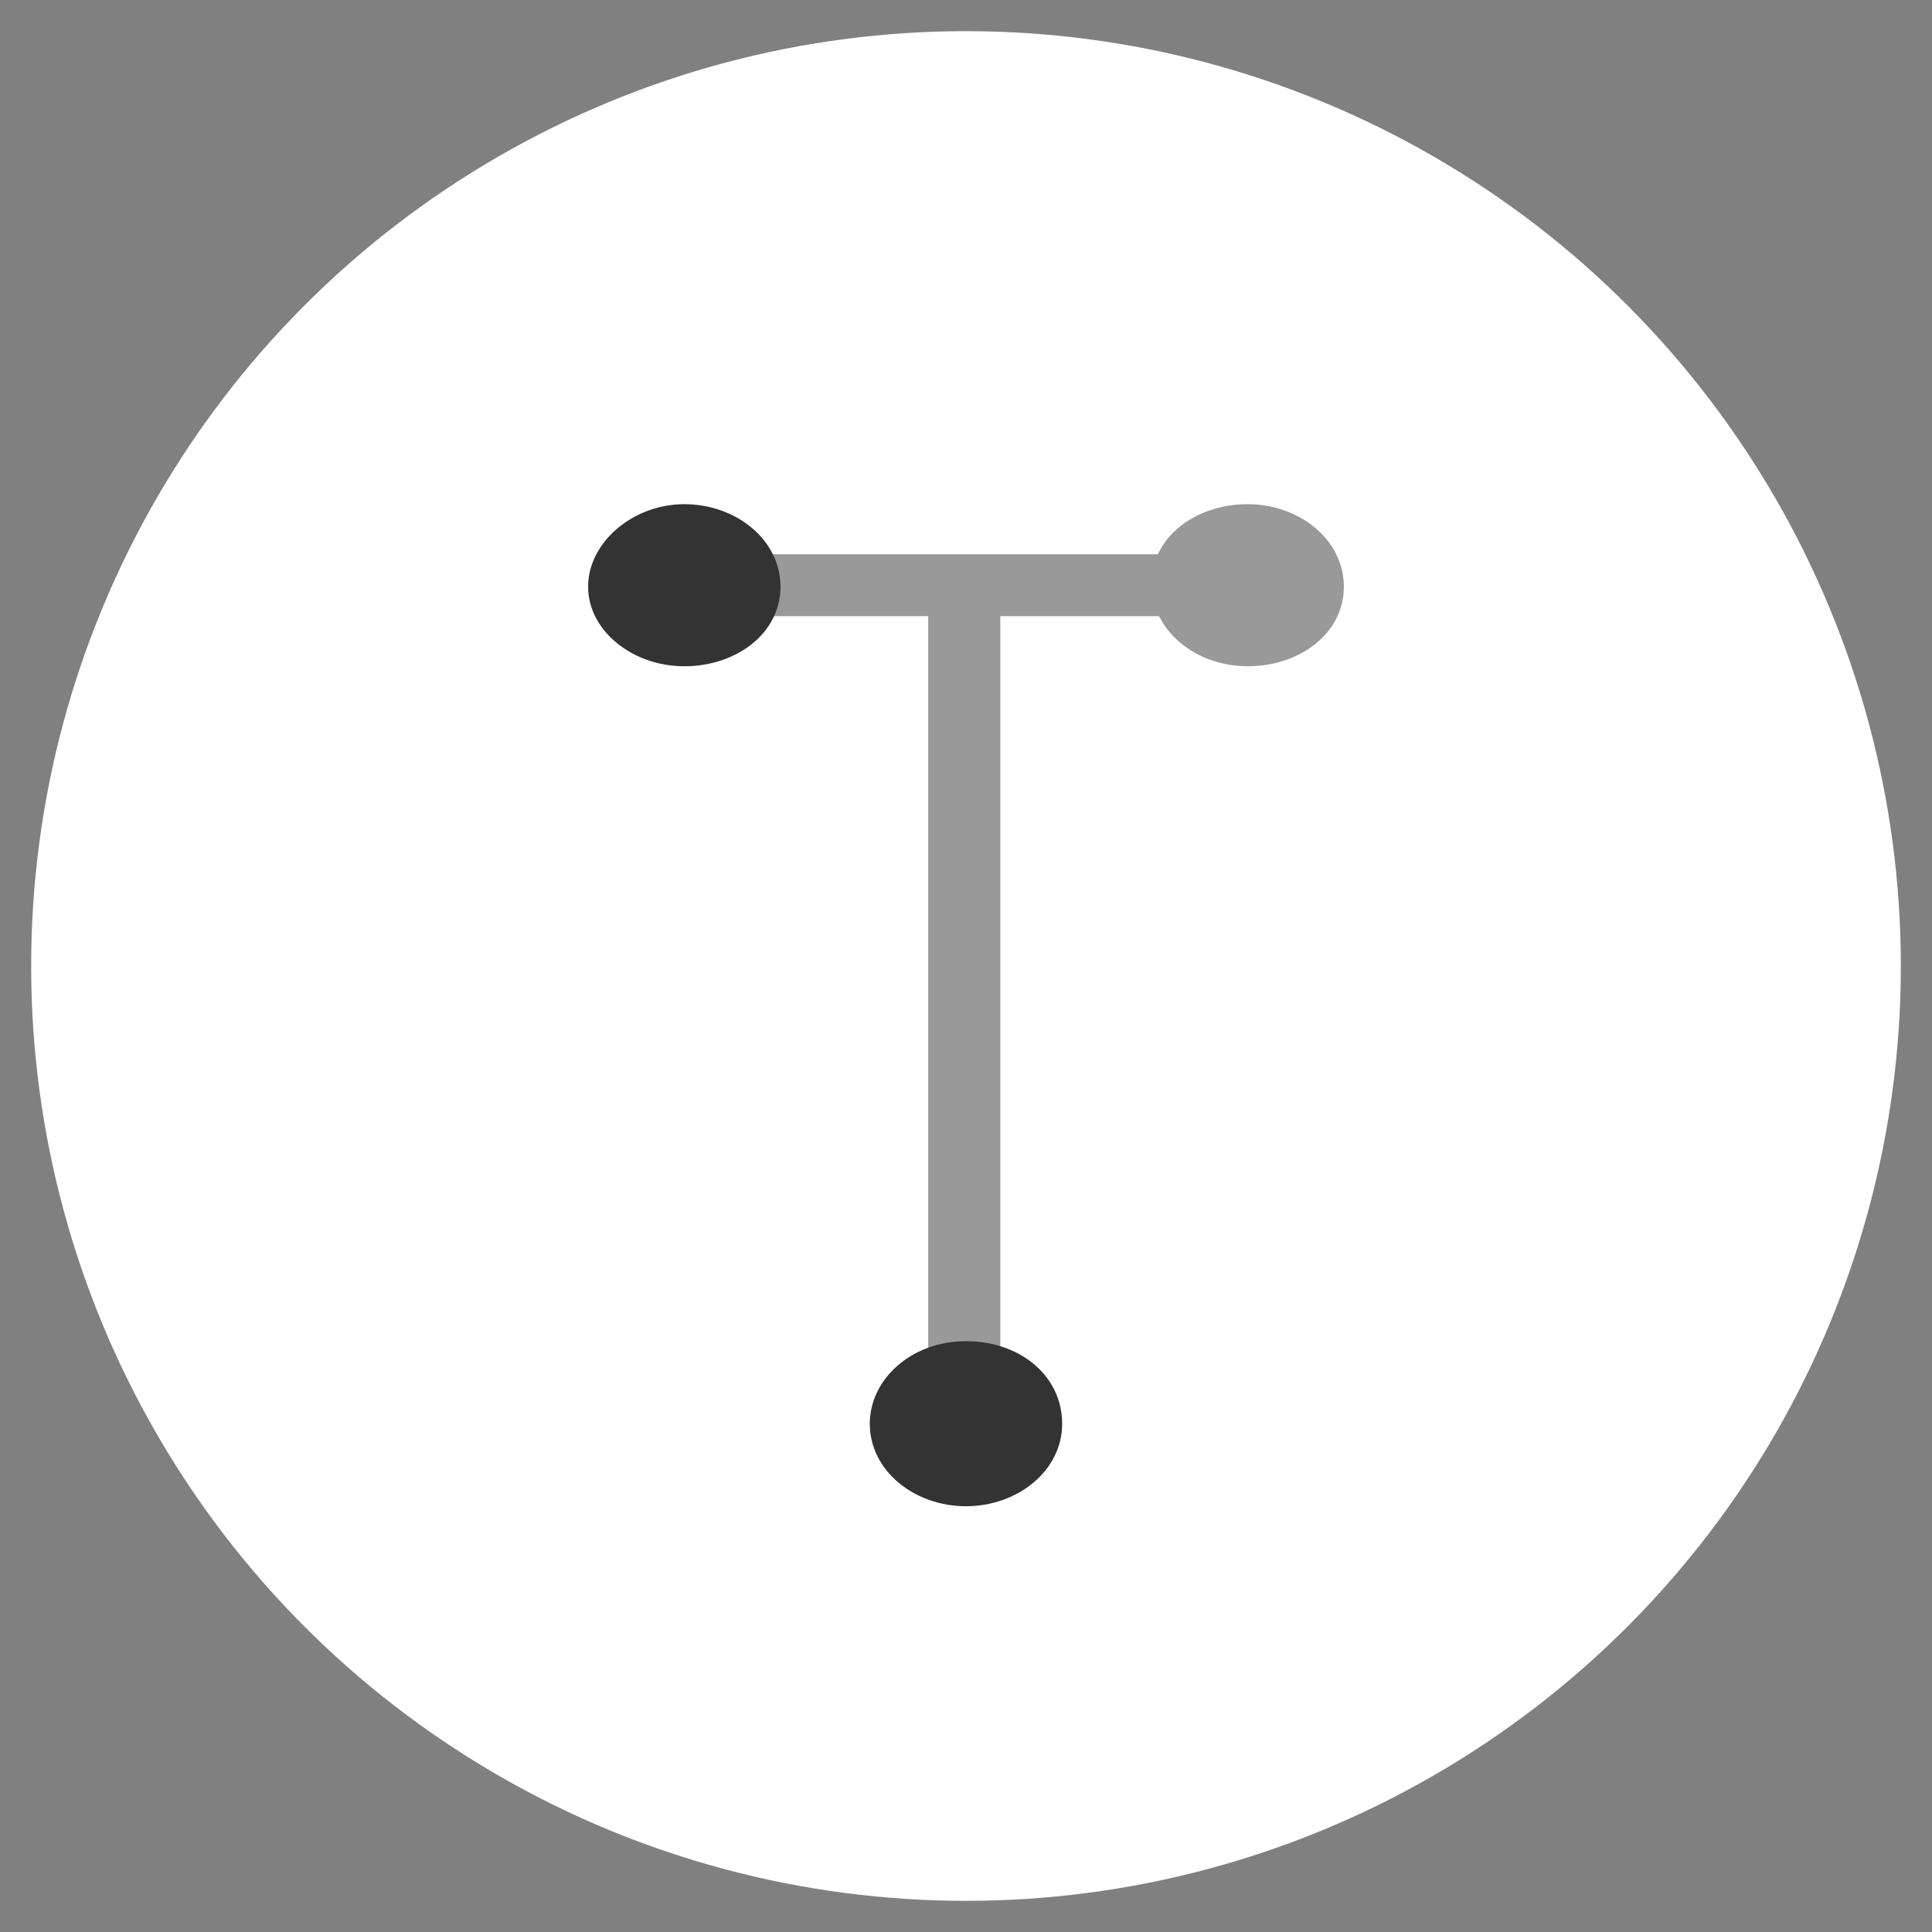 <?xml version="1.0" encoding="UTF-8" standalone="no"?>
<svg
   xmlns:dc="http://purl.org/dc/elements/1.1/"
   xmlns:cc="http://creativecommons.org/ns#"
   xmlns:rdf="http://www.w3.org/1999/02/22-rdf-syntax-ns#"
   xmlns:svg="http://www.w3.org/2000/svg"
   xmlns="http://www.w3.org/2000/svg"
   xmlns:sodipodi="http://sodipodi.sourceforge.net/DTD/sodipodi-0.dtd"
   xmlns:inkscape="http://www.inkscape.org/namespaces/inkscape"
   _ngcontent-c3=""
   id="T"
   viewBox="0 0 310 310"
   version="1.1"
   sodipodi:docname="tesseract.svg"
   width="310"
   height="310"
   inkscape:version="0.92.2 (unknown)">
  <rect x="0" y="0" width="310" height="310" fill="#808080" stroke="none"/>
  <defs
     id="defs29" />
  <sodipodi:namedview
     pagecolor="#ffffff"
     bordercolor="#666666"
     borderopacity="1"
     objecttolerance="10"
     gridtolerance="10"
     guidetolerance="10"
     inkscape:pageopacity="0"
     inkscape:pageshadow="2"
     inkscape:window-width="1366"
     inkscape:window-height="710"
     id="namedview27"
     showgrid="false"
     fit-margin-top="5"
     fit-margin-left="5"
     fit-margin-bottom="5"
     fit-margin-right="5"
     inkscape:zoom="1.1136932"
     inkscape:cx="-107.7751"
     inkscape:cy="125.98495"
     inkscape:window-x="0"
     inkscape:window-y="30"
     inkscape:window-maximized="1"
     inkscape:current-layer="T" />
  <style
     _ngcontent-c3=""
     id="style2">.st0{opacity:0.5;}</style>
  <circle
     style="opacity:1;fill:#ffffff;fill-opacity:1;fill-rule:nonzero;stroke:none;stroke-width:8.873;stroke-opacity:1"
     id="path838"
     cx="155"
     cy="155"
     r="150" />
  <g
     id="g851"
     style="fill:#333333;fill-opacity:1"
     transform="matrix(5.512,0,0,4.729,44.757,76.169)">
    <g
       id="g14"
       class="st0"
       _ngcontent-c3=""
       style="opacity:0.5;fill:#333333;fill-opacity:1">
      <circle
         id="circle4"
         r="2.2"
         cy="3.8"
         cx="28.2"
         class="st1"
         _ngcontent-c3=""
         style="fill:#333333;fill-opacity:1" />
      <path
         id="path6"
         d="M 28.2,6.5 C 26.7,6.5 25.4,5.3 25.4,3.7 25.4,2.1 26.7,1 28.2,1 29.7,1 31,2.2 31,3.8 31,5.4 29.7,6.5 28.2,6.5 Z m 0,-4.4 c -0.9,0 -1.7,0.8 -1.7,1.7 0,0.9 0.8,1.7 1.7,1.7 0.9,0 1.7,-0.8 1.7,-1.7 0,-0.9 -0.7,-1.7 -1.7,-1.7 z"
         class="st1"
         _ngcontent-c3=""
         style="fill:#333333;fill-opacity:1"
         inkscape:connector-curvature="0" />
      <path
         id="path8"
         d="M 11.8,2.7 H 28.2 V 4.8 H 11.8 Z"
         class="st1"
         _ngcontent-c3=""
         style="fill:#333333;fill-opacity:1"
         inkscape:connector-curvature="0" />
      <g
         id="g12"
         _ngcontent-c3=""
         style="fill:#333333;fill-opacity:1">
        <path
           id="path10"
           d="M 18.9,3.8 H 21 v 28.5 h -2.1 z"
           class="st1"
           _ngcontent-c3=""
           style="fill:#333333;fill-opacity:1"
           inkscape:connector-curvature="0" />
      </g>
    </g>
    <circle
       id="circle16"
       r="2.2"
       cy="32.2"
       cx="20"
       class="st1"
       _ngcontent-c3=""
       style="fill:#333333;fill-opacity:1" />
    <path
       id="path18"
       d="m 20,35 c -1.5,0 -2.8,-1.2 -2.8,-2.8 0,-1.5 1.2,-2.8 2.8,-2.8 1.6,0 2.8,1.2 2.8,2.8 0,1.6 -1.3,2.8 -2.8,2.8 z m 0,-4.5 c -0.9,0 -1.7,0.8 -1.7,1.7 0,0.9 0.8,1.7 1.7,1.7 0.9,0 1.7,-0.8 1.7,-1.7 0,-0.9 -0.8,-1.7 -1.7,-1.7 z"
       class="st1"
       _ngcontent-c3=""
       style="fill:#333333;fill-opacity:1"
       inkscape:connector-curvature="0" />
    <g
       id="g24"
       _ngcontent-c3=""
       style="fill:#333333;fill-opacity:1">
      <circle
         id="circle20"
         r="2.2"
         cy="3.8"
         cx="11.8"
         class="st1"
         _ngcontent-c3=""
         style="fill:#333333;fill-opacity:1" />
      <path
         id="path22"
         d="M 11.8,6.5 C 10.3,6.5 9,5.3 9,3.8 9,2.3 10.3,1 11.8,1 c 1.5,0 2.8,1.2 2.8,2.8 0,1.6 -1.3,2.7 -2.8,2.7 z m 0,-4.4 c -0.9,0 -1.7,0.8 -1.7,1.7 0,0.9 0.8,1.7 1.7,1.7 0.9,0 1.7,-0.8 1.7,-1.7 0,-0.9 -0.8,-1.7 -1.7,-1.7 z"
         class="st1"
         _ngcontent-c3=""
         style="fill:#333333;fill-opacity:1"
         inkscape:connector-curvature="0" />
    </g>
  </g>
</svg>

